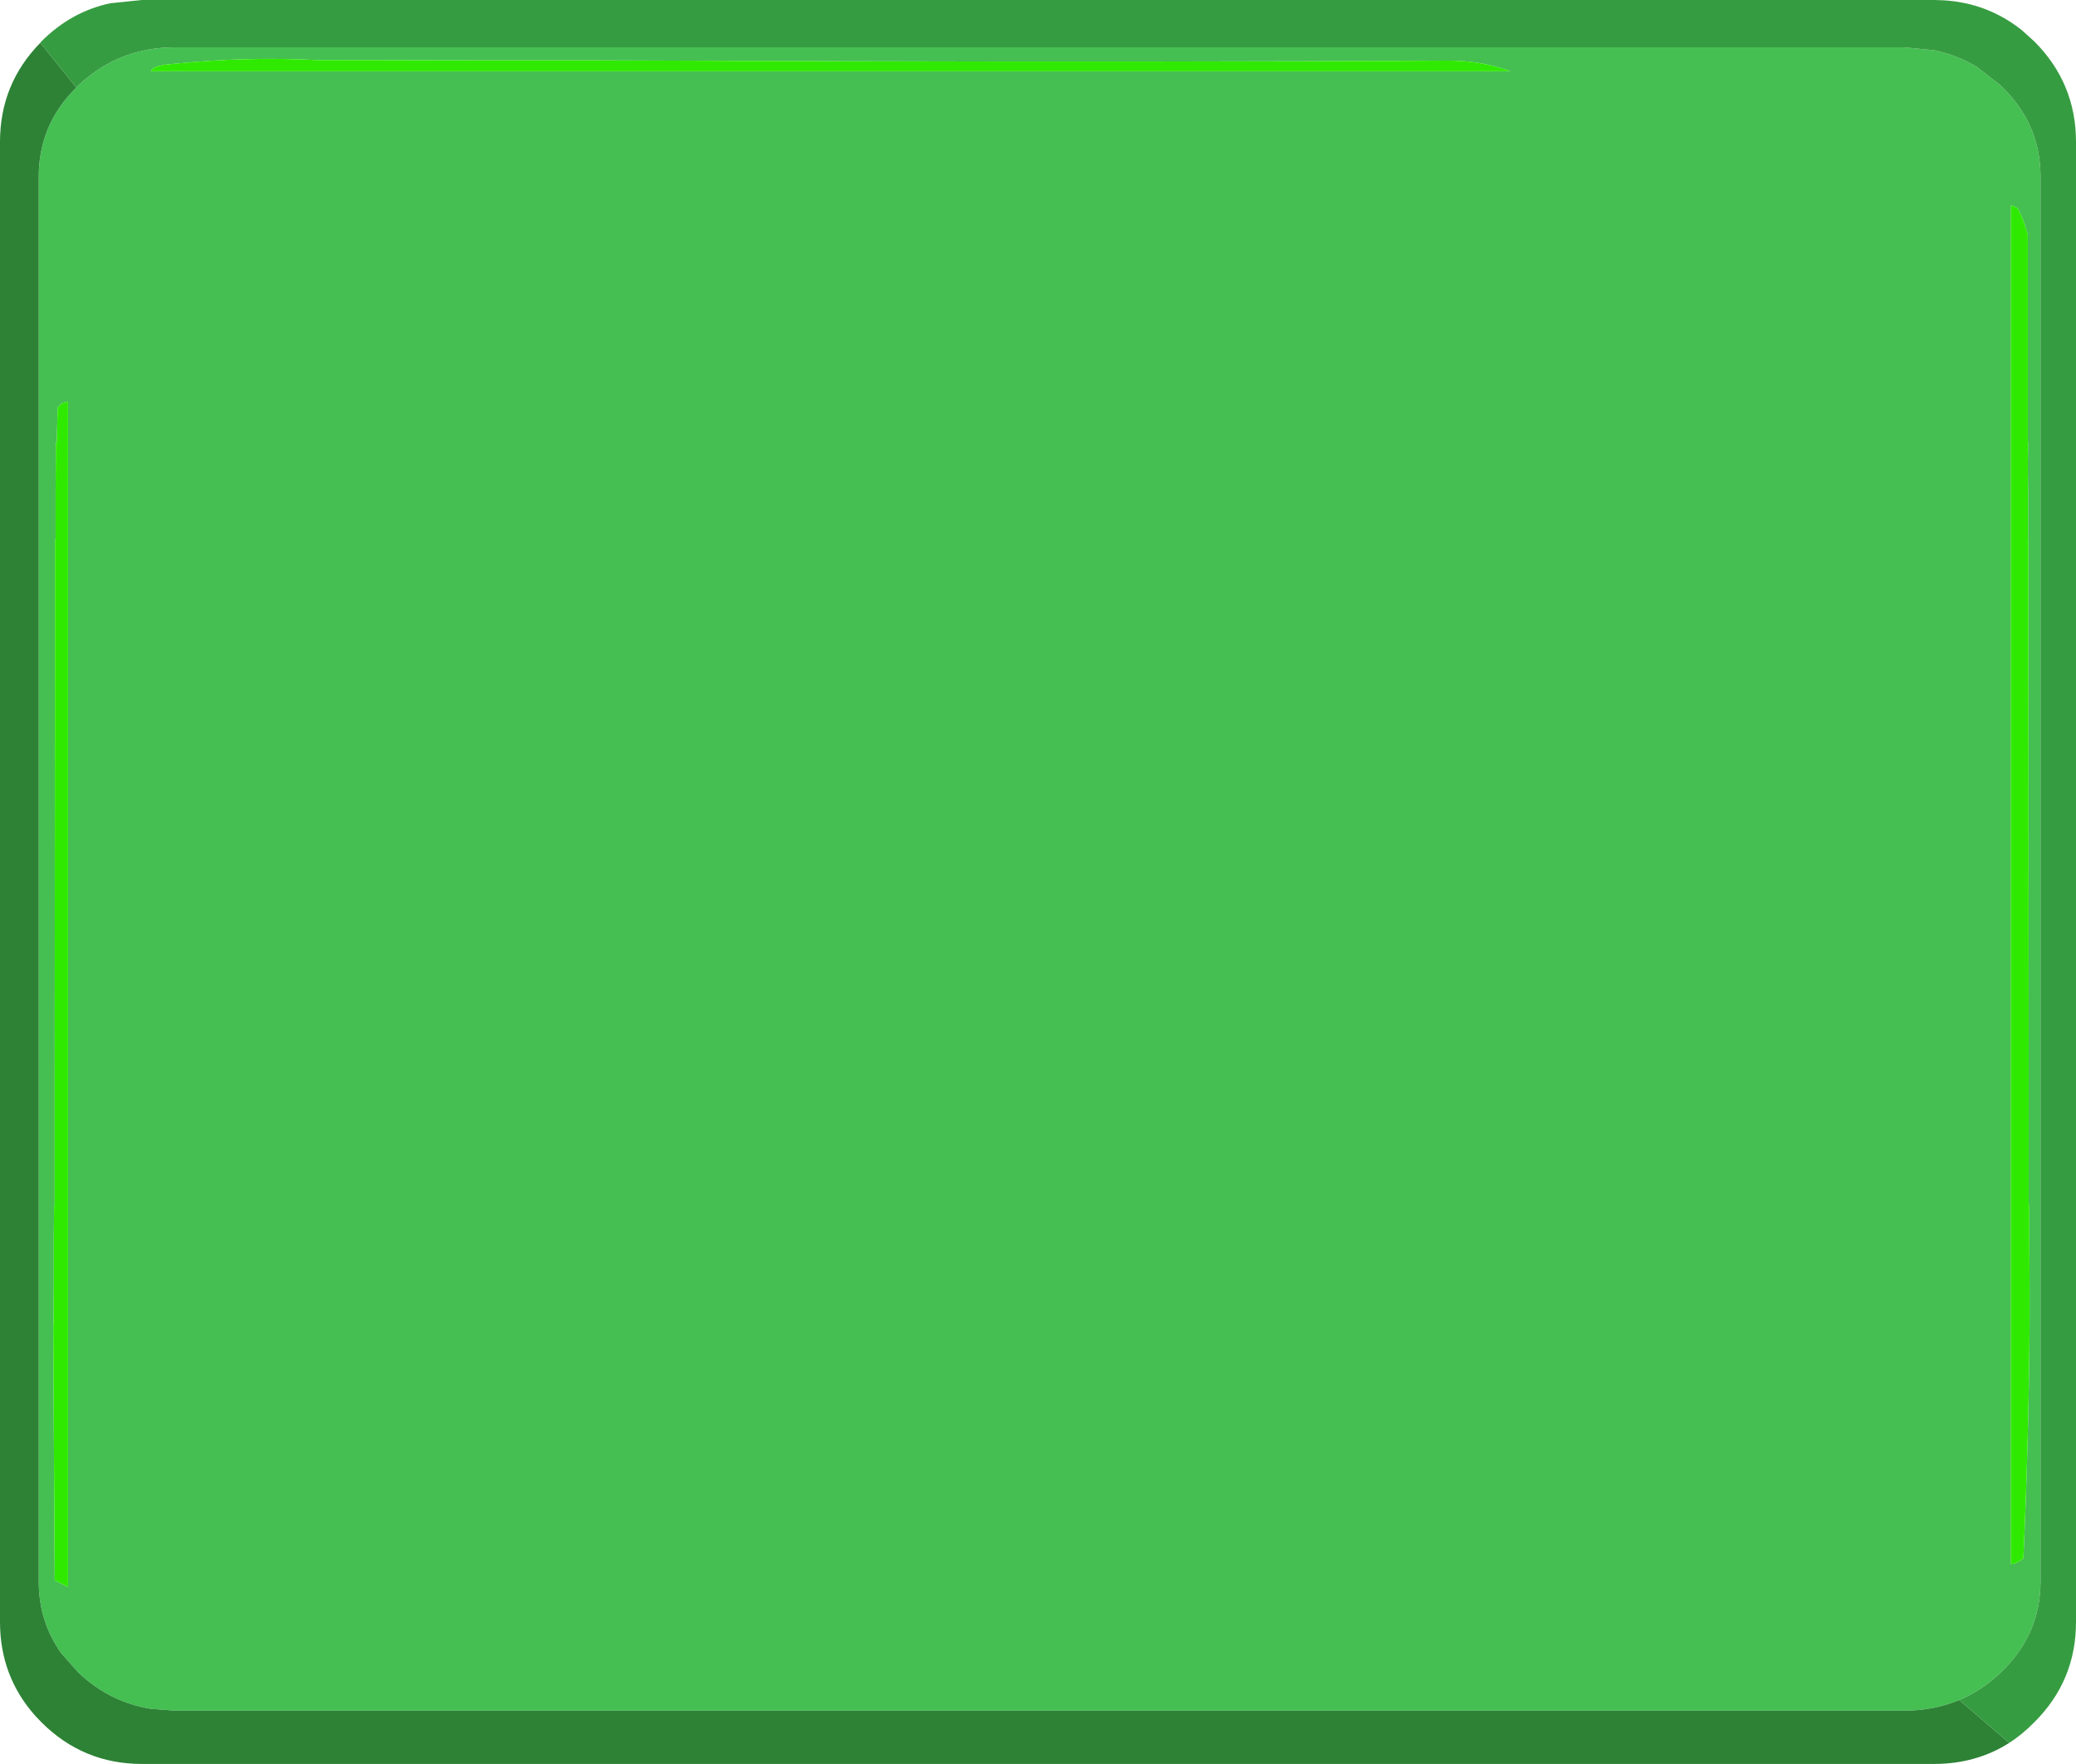 <?xml version="1.0" encoding="UTF-8" standalone="no"?>
<svg xmlns:xlink="http://www.w3.org/1999/xlink" height="298.2px" width="351.0px" xmlns="http://www.w3.org/2000/svg">
  <g transform="matrix(1.0, 0.0, 0.0, 1.0, 175.5, 130.6)">
    <path d="M-162.6 -115.8 L-162.2 -116.2 Q-158.15 -120.05 -153.0 -121.6 -149.65 -122.6 -145.8 -122.6 L146.35 -122.6 151.55 -122.1 Q155.35 -121.3 158.65 -119.35 L162.7 -116.2 Q169.5 -109.8 169.5 -100.75 L169.5 136.75 Q169.5 145.8 162.7 152.2 159.55 155.2 155.75 156.8 151.45 158.6 146.35 158.6 L-145.8 158.6 -149.9 158.3 Q-156.9 157.2 -162.2 152.2 L-162.25 152.15 -165.1 148.95 Q-168.95 143.6 -168.95 136.75 L-168.95 -100.75 Q-168.95 -109.55 -162.6 -115.8 M165.6 -95.45 L164.5 -95.9 164.5 133.8 Q165.55 133.75 166.6 132.85 167.5 113.25 167.65 93.5 L167.65 91.05 167.65 86.6 167.6 78.6 167.6 73.1 167.5 73.1 167.5 50.7 167.45 -24.4 167.45 -39.4 167.4 -39.4 167.4 -47.3 167.35 -51.6 167.4 -55.85 167.35 -55.85 167.35 -90.95 167.1 -91.7 Q166.6 -93.7 165.6 -95.45 M79.9 -118.55 Q74.8 -120.4 69.3 -120.35 18.8 -120.1 -31.7 -120.25 L-76.5 -120.4 -95.4 -120.4 -122.0 -120.45 Q-134.05 -121.05 -146.25 -119.8 L-147.75 -119.65 -148.95 -119.35 -149.75 -118.95 -150.0 -118.55 79.9 -118.55 M-165.9 -55.85 L-166.05 -55.85 -166.1 -47.3 -166.1 -39.4 -166.2 -39.4 -166.2 -24.4 -166.25 50.7 -166.25 73.1 -166.35 73.1 -166.4 78.6 -166.4 86.6 -166.45 93.5 -166.5 93.5 -166.25 136.55 -164.0 137.7 -164.0 -62.7 -165.0 -62.45 -165.75 -61.7 -165.9 -55.85" fill="#45bf52" fill-rule="evenodd" stroke="none"/>
    <path d="M155.75 156.8 Q159.55 155.2 162.7 152.2 169.5 145.8 169.5 136.75 L169.5 -100.75 Q169.5 -109.8 162.7 -116.2 L158.65 -119.35 Q155.35 -121.3 151.55 -122.1 L146.35 -122.6 -145.8 -122.6 Q-149.65 -122.6 -153.0 -121.6 -158.15 -120.05 -162.2 -116.2 L-162.6 -115.8 -168.7 -123.35 -168.5 -123.6 Q-163.45 -128.65 -156.85 -130.05 L-151.5 -130.6 151.5 -130.6 153.1 -130.55 Q160.6 -130.1 166.4 -125.45 L168.45 -123.6 Q175.5 -116.55 175.5 -106.6 L175.5 143.6 Q175.5 153.55 168.45 160.55 166.45 162.6 164.2 164.05 L155.75 156.8" fill="#369c41" fill-rule="evenodd" stroke="none"/>
    <path d="M155.75 156.8 L164.2 164.05 Q158.6 167.6 151.5 167.6 L-151.5 167.6 Q-161.45 167.6 -168.5 160.55 L-169.55 159.45 Q-175.5 152.75 -175.5 143.6 L-175.5 -106.6 Q-175.5 -116.4 -168.7 -123.35 L-162.6 -115.8 Q-168.95 -109.55 -168.95 -100.75 L-168.95 136.75 Q-168.95 143.6 -165.1 148.95 L-162.25 152.15 -162.2 152.2 Q-156.9 157.2 -149.9 158.3 L-145.8 158.6 146.35 158.6 Q151.45 158.6 155.75 156.8" fill="#2d8235" fill-rule="evenodd" stroke="none"/>
    <path d="M79.9 -118.55 L-150.0 -118.55 -149.75 -118.95 -148.95 -119.35 -147.75 -119.65 -146.25 -119.8 Q-134.05 -121.05 -122.0 -120.45 L-95.4 -120.4 -76.5 -120.4 -31.7 -120.25 Q18.8 -120.1 69.3 -120.35 74.8 -120.4 79.9 -118.55 M165.6 -95.45 Q166.6 -93.7 167.1 -91.7 L167.35 -90.95 167.35 -55.85 167.4 -55.85 167.35 -51.6 167.4 -47.3 167.4 -39.4 167.45 -39.4 167.45 -24.4 167.5 50.7 167.5 73.1 167.6 73.1 167.6 78.6 167.65 86.6 167.65 91.05 167.65 93.5 Q167.5 113.25 166.6 132.85 165.55 133.75 164.5 133.8 L164.5 -95.9 165.6 -95.45 M-165.9 -55.85 L-165.75 -61.7 -165.0 -62.45 -164.0 -62.7 -164.0 137.7 -166.25 136.55 -166.5 93.5 -166.45 93.5 -166.4 86.6 -166.4 78.6 -166.35 73.1 -166.25 73.1 -166.25 50.7 -166.2 -24.4 -166.2 -39.4 -166.1 -39.4 -166.1 -47.3 -166.05 -55.85 -165.9 -55.85" fill="#2fea00" fill-rule="evenodd" stroke="none"/>
  </g>
</svg>
